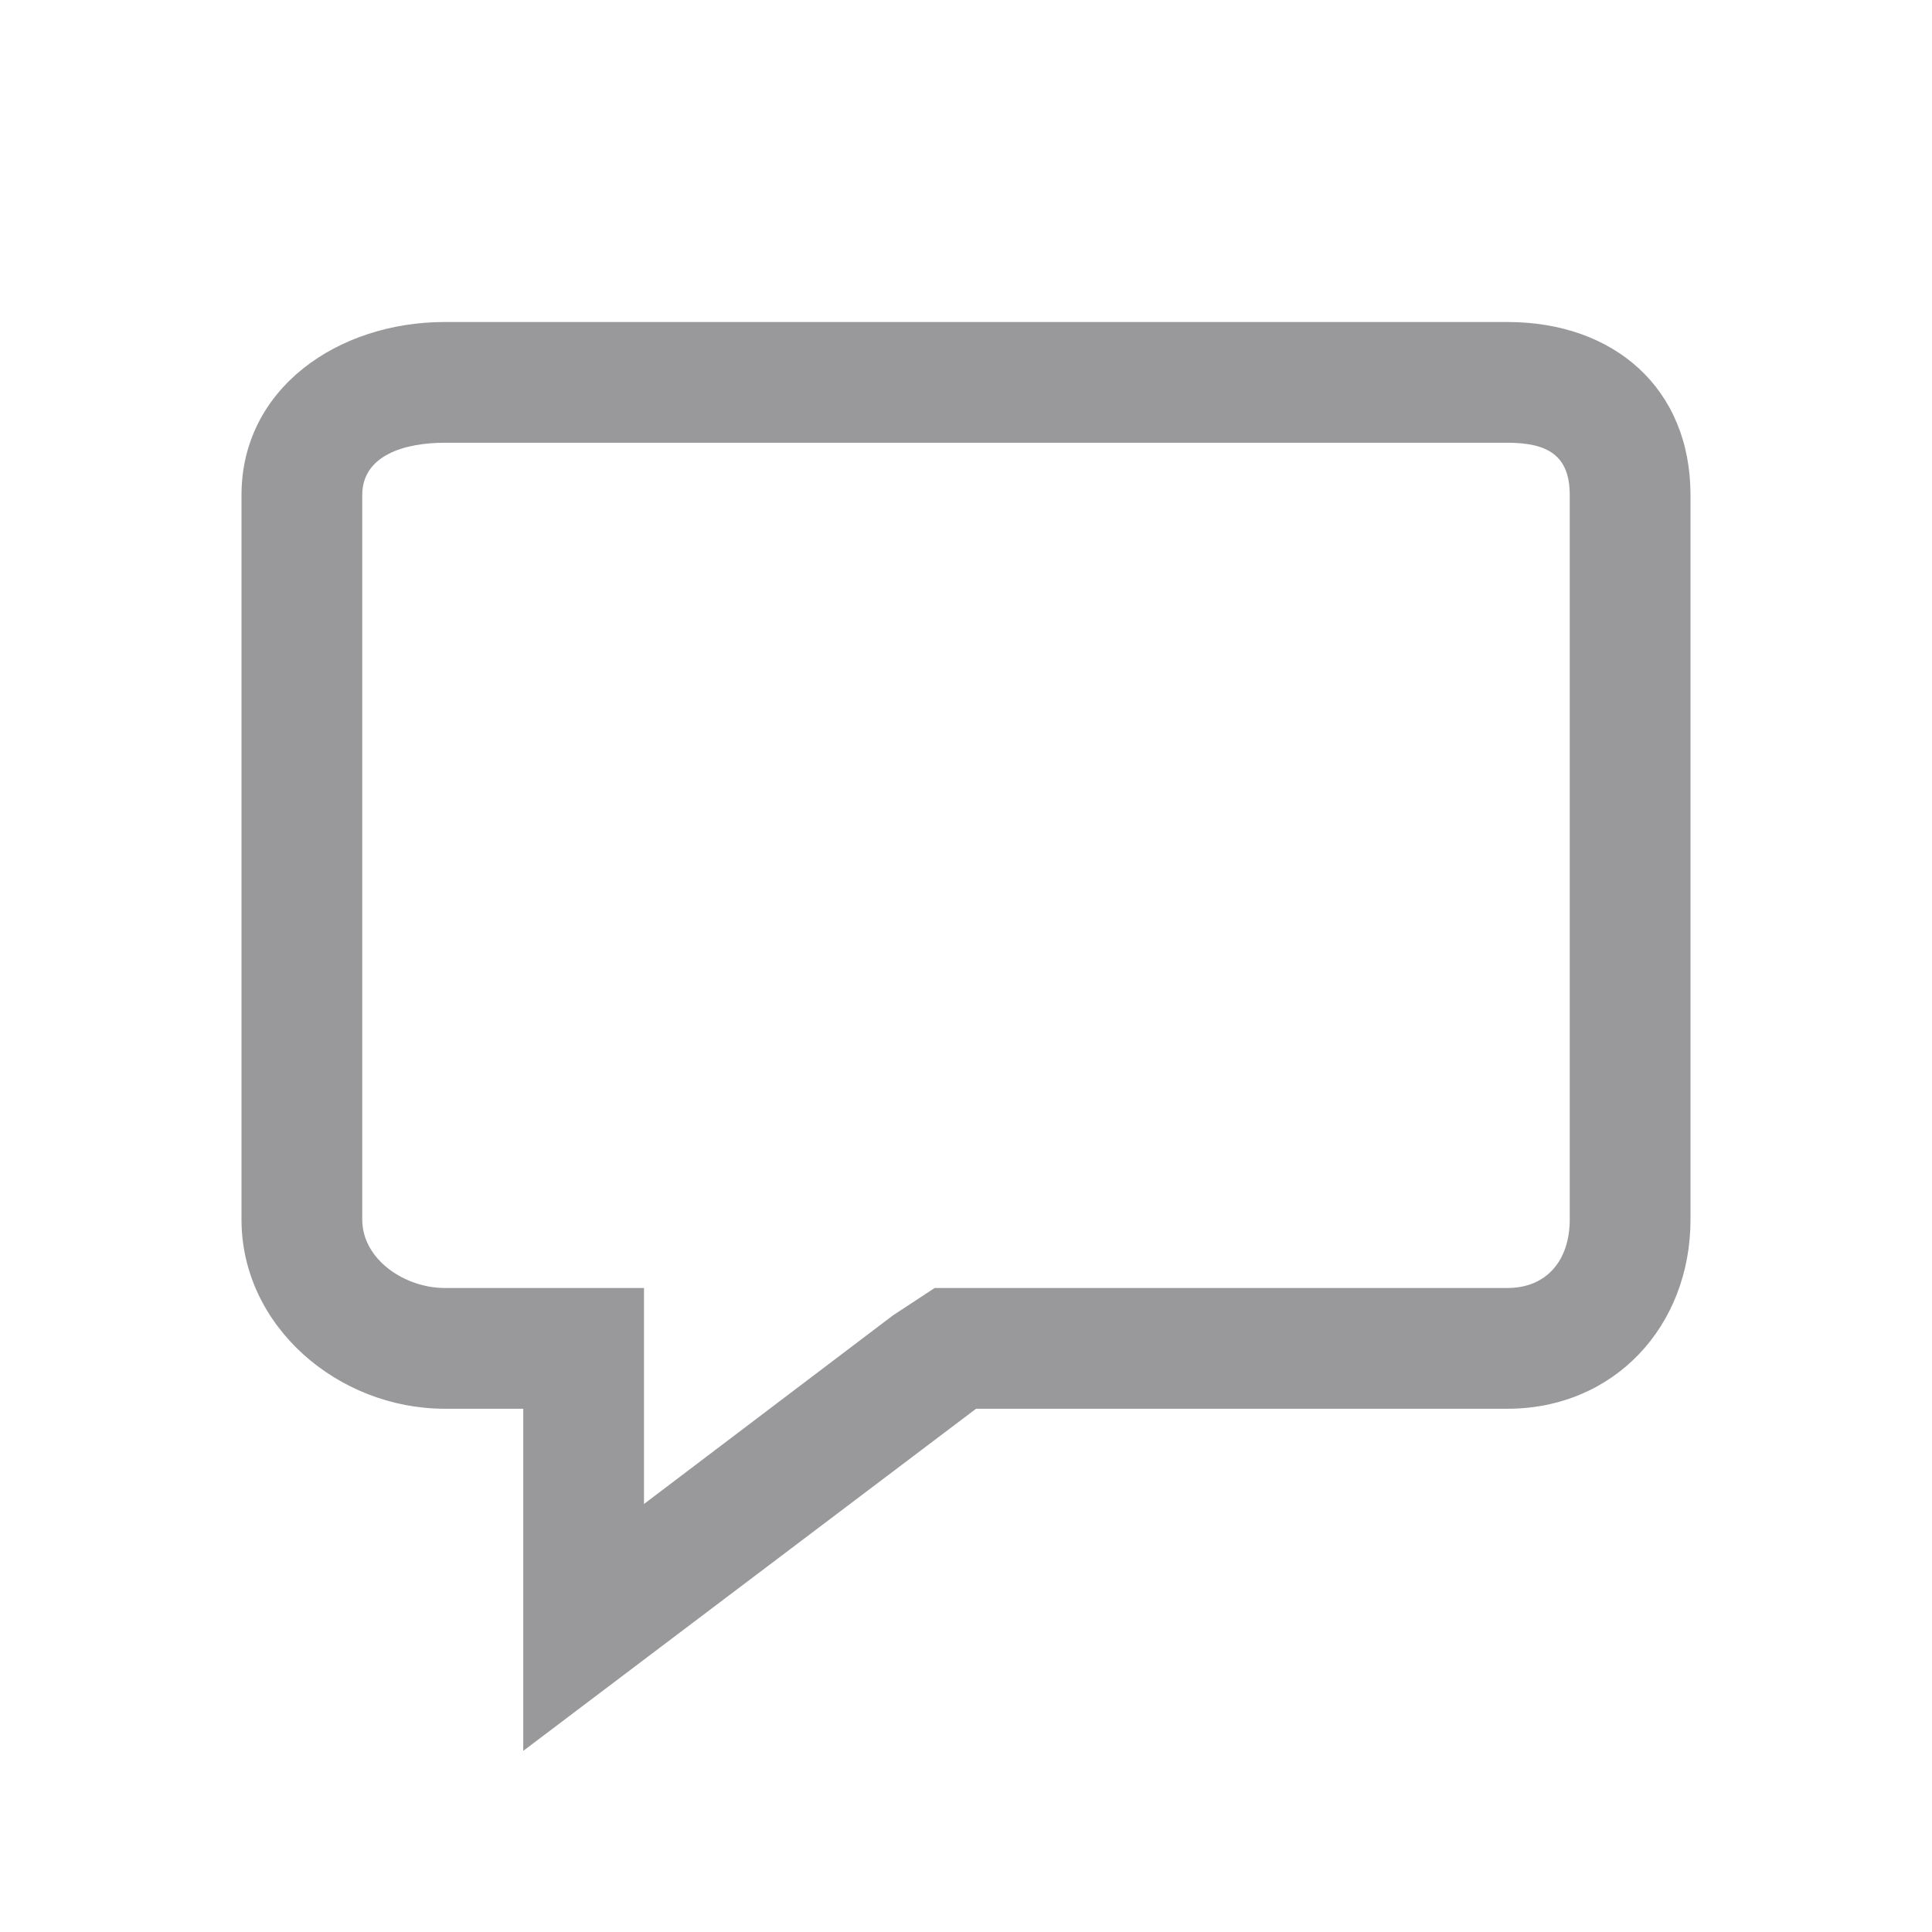 <?xml version="1.0" encoding="UTF-8" standalone="no"?>
<svg width="48px" height="48px" viewBox="0 0 48 48" version="1.1" xmlns="http://www.w3.org/2000/svg" xmlns:xlink="http://www.w3.org/1999/xlink" xmlns:sketch="http://www.bohemiancoding.com/sketch/ns">
    <!-- Generator: Sketch 3.4.2 (15855) - http://www.bohemiancoding.com/sketch -->
    <title>icon_my_review_comment</title>
    <desc>Created with Sketch.</desc>
    <defs></defs>
    <g id="slice" stroke="none" stroke-width="1" fill="none" fill-rule="evenodd" sketch:type="MSPage">
        <g id="icon_general" sketch:type="MSArtboardGroup" transform="translate(-1908, -60)" fill="#99999B">
            <g id="icon_my_review_comment" sketch:type="MSLayerGroup" transform="translate(1908, 60)">
                <path d="M37.45,11 C38.443,11 39,11.307 39,12.3 L39,30.3 C39,31.292 38.443,32 37.45,32 L23.221,32 L22.183,32.682 L16,37.366 L16,32 L11.05,32 C10.057,32 9,31.292 9,30.3 L9,12.3 C9,11.307 10.057,11 11.05,11 L37,11 M37.45,8 L11.05,8 C8.399,8 6,9.649 6,12.3 L6,30.3 C6,32.951 8.399,35 11.05,35 L13,35 L13,43.5 L24.25,35 L37.45,35 C40.101,35 42,32.951 42,30.3 L42,12.3 C42,9.649 40.101,8 37.45,8" id="Imported-Layers" sketch:type="MSShapeGroup"></path>
            </g>
        </g>
    </g>
</svg>